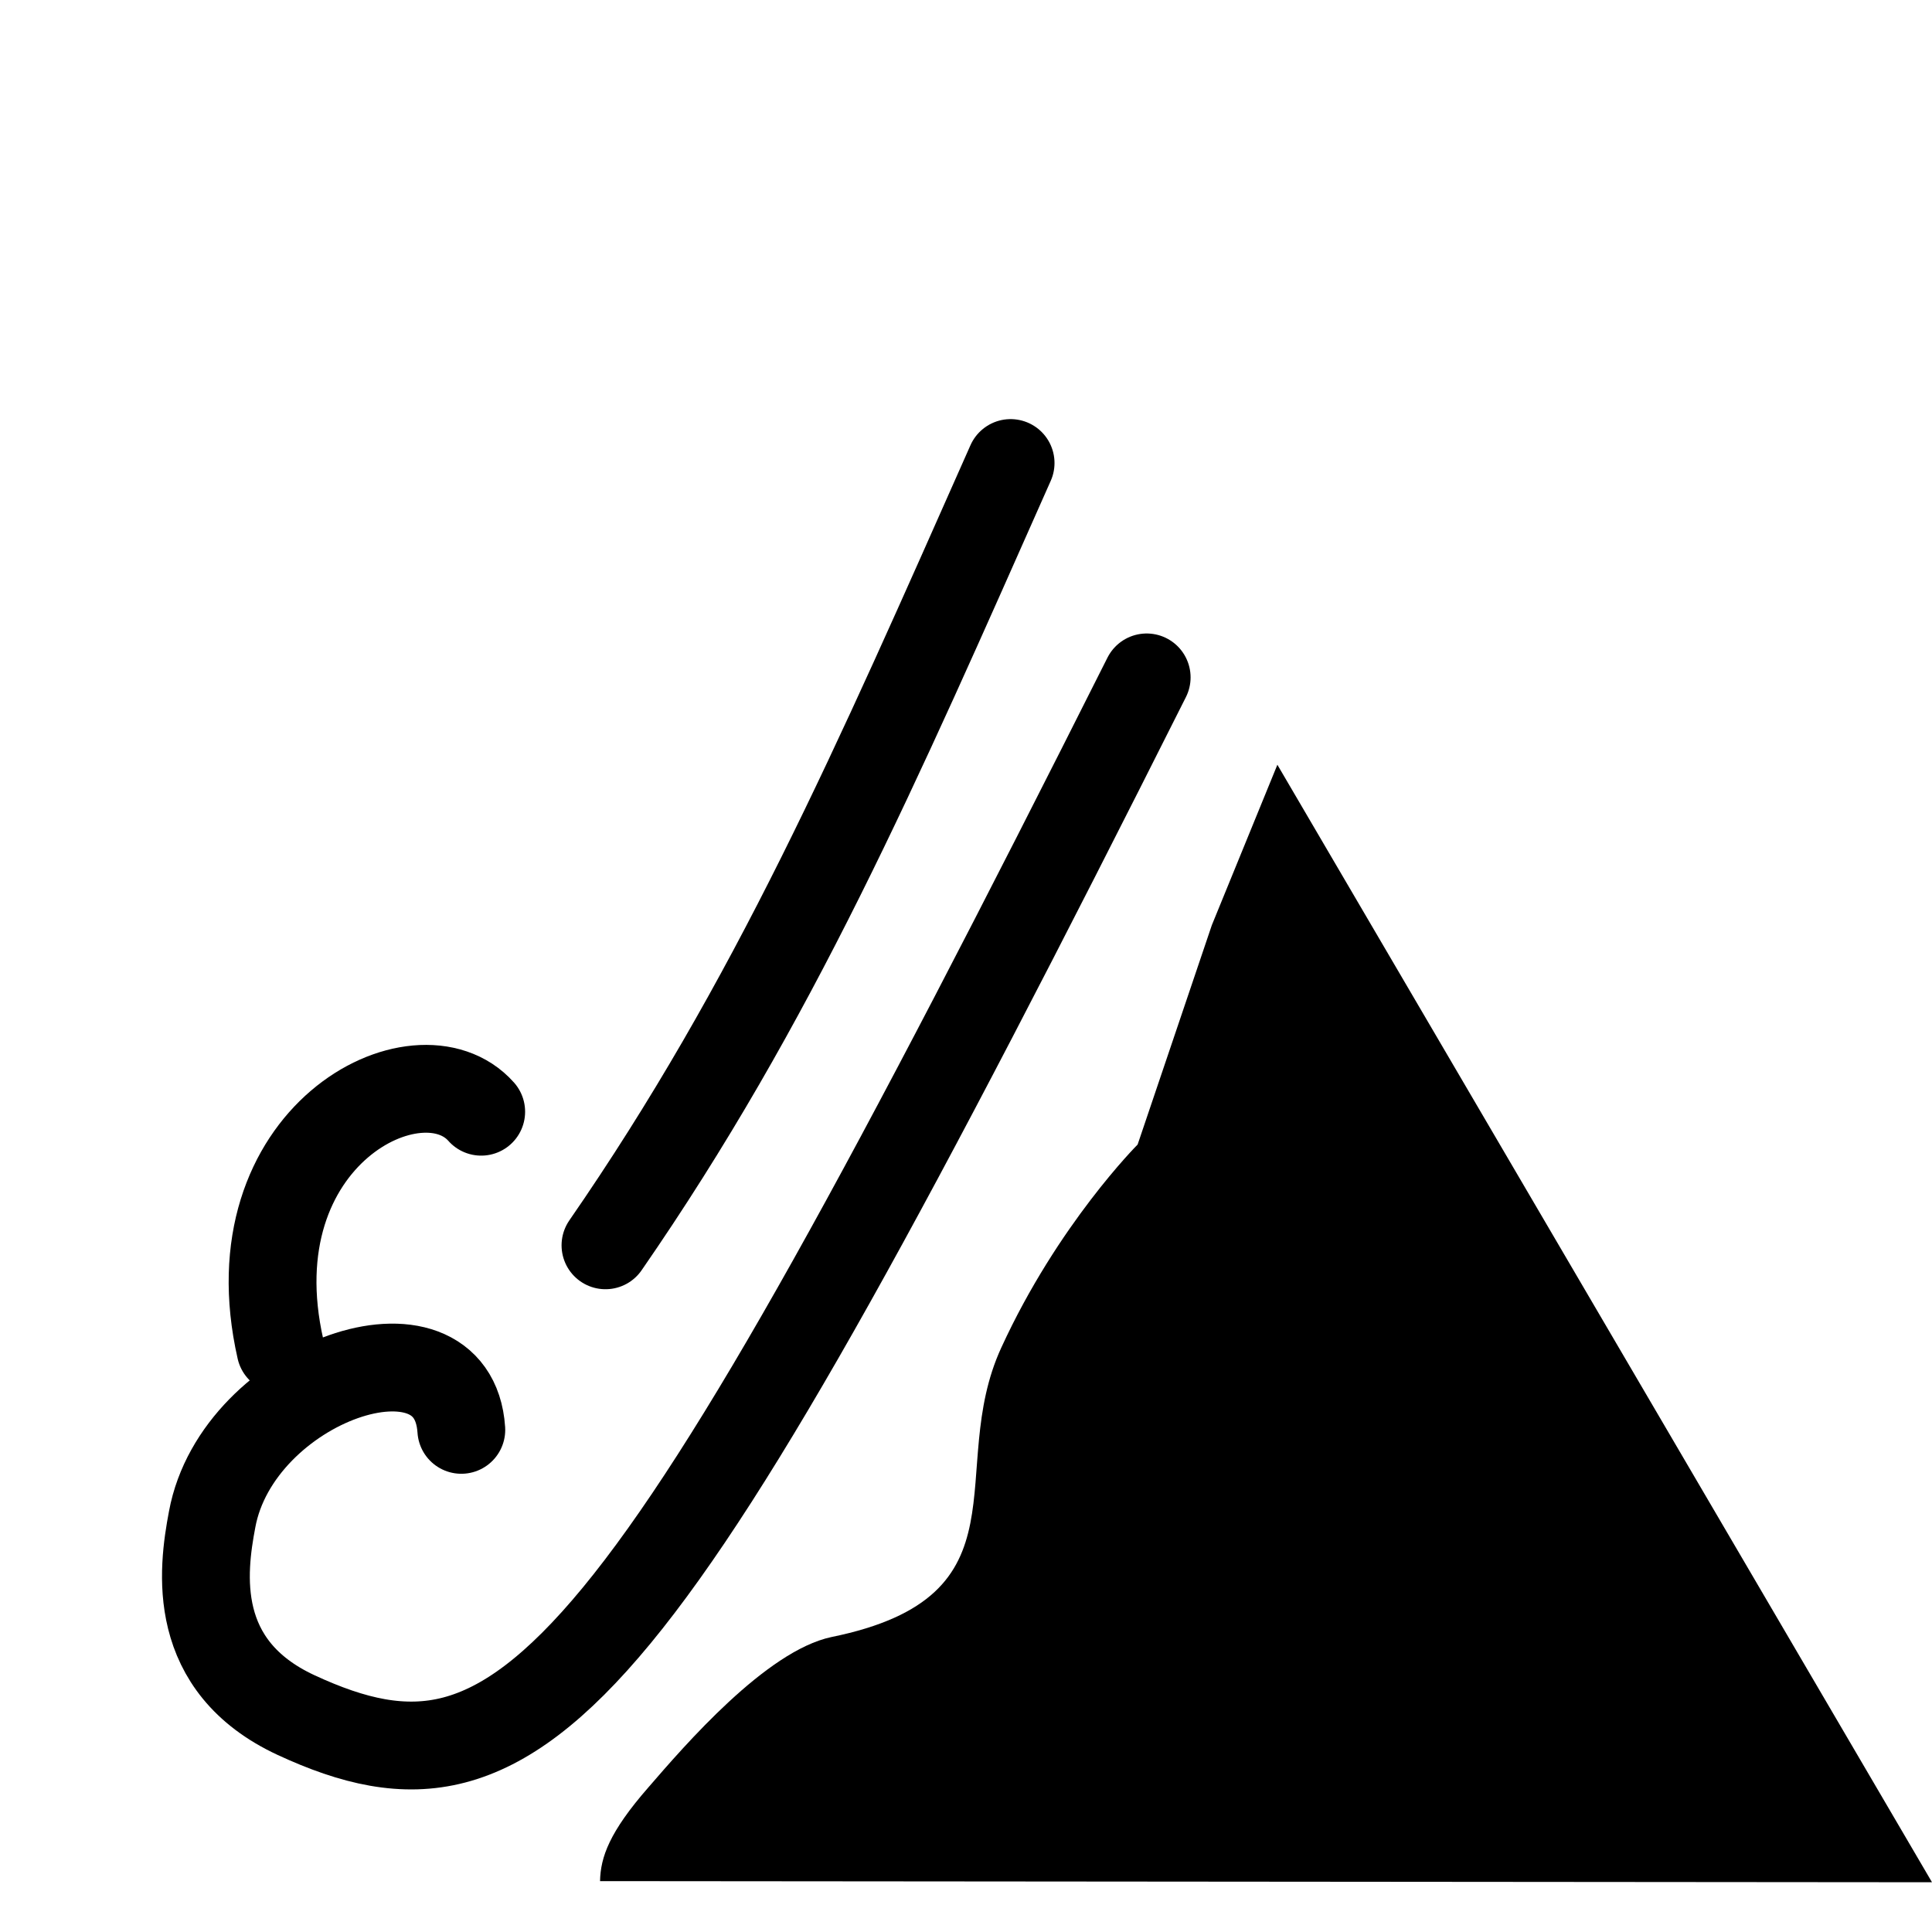 <?xml version="1.0" encoding="UTF-8"?>
<svg xmlns="http://www.w3.org/2000/svg" xmlns:xlink="http://www.w3.org/1999/xlink" width="12" height="12" viewBox="0 0 12 12">
<path fill-rule="nonzero" fill="rgb(0%, 0%, 0%)" fill-opacity="1" d="M 7.934 4.75 L 7.527 5.746 L 7.066 7.109 C 7.066 7.109 6.57 7.605 6.219 8.371 C 5.867 9.137 6.41 9.914 5.164 10.168 C 4.758 10.254 4.25 10.844 4.027 11.102 C 3.785 11.379 3.73 11.535 3.727 11.684 L 12 11.691 Z M 7.934 4.75 "/>
<path fill="none" stroke-width="21.817" stroke-linecap="round" stroke-linejoin="round" stroke="rgb(0%, 0%, 0%)" stroke-opacity="1" stroke-miterlimit="4" d="M 343.05 203.336 C 216.77 454.66 188.674 487.542 131.709 461.144 C 105.465 448.948 108.398 425.483 110.868 412.516 C 117.197 378.244 170.766 359.719 172.773 390.285 " transform="matrix(0.025, 0, 0, 0.025, -1.454, -0.876)"/>
<path fill="none" stroke-width="21.817" stroke-linecap="round" stroke-linejoin="round" stroke="rgb(0%, 0%, 0%)" stroke-opacity="1" stroke-miterlimit="4" d="M 309.241 150.076 C 275.742 225.566 250.424 283.92 208.588 344.436 " transform="matrix(0.025, 0, 0, 0.025, -1.454, -0.876)"/>
<path fill="none" stroke-width="21.817" stroke-linecap="round" stroke-linejoin="round" stroke="rgb(0%, 0%, 0%)" stroke-opacity="1" stroke-miterlimit="4" d="M 127.849 370.216 C 115.808 317.265 162.275 293.8 177.713 311.245 " transform="matrix(0.025, 0, 0, 0.025, -1.454, -0.876)"/>
</svg>
